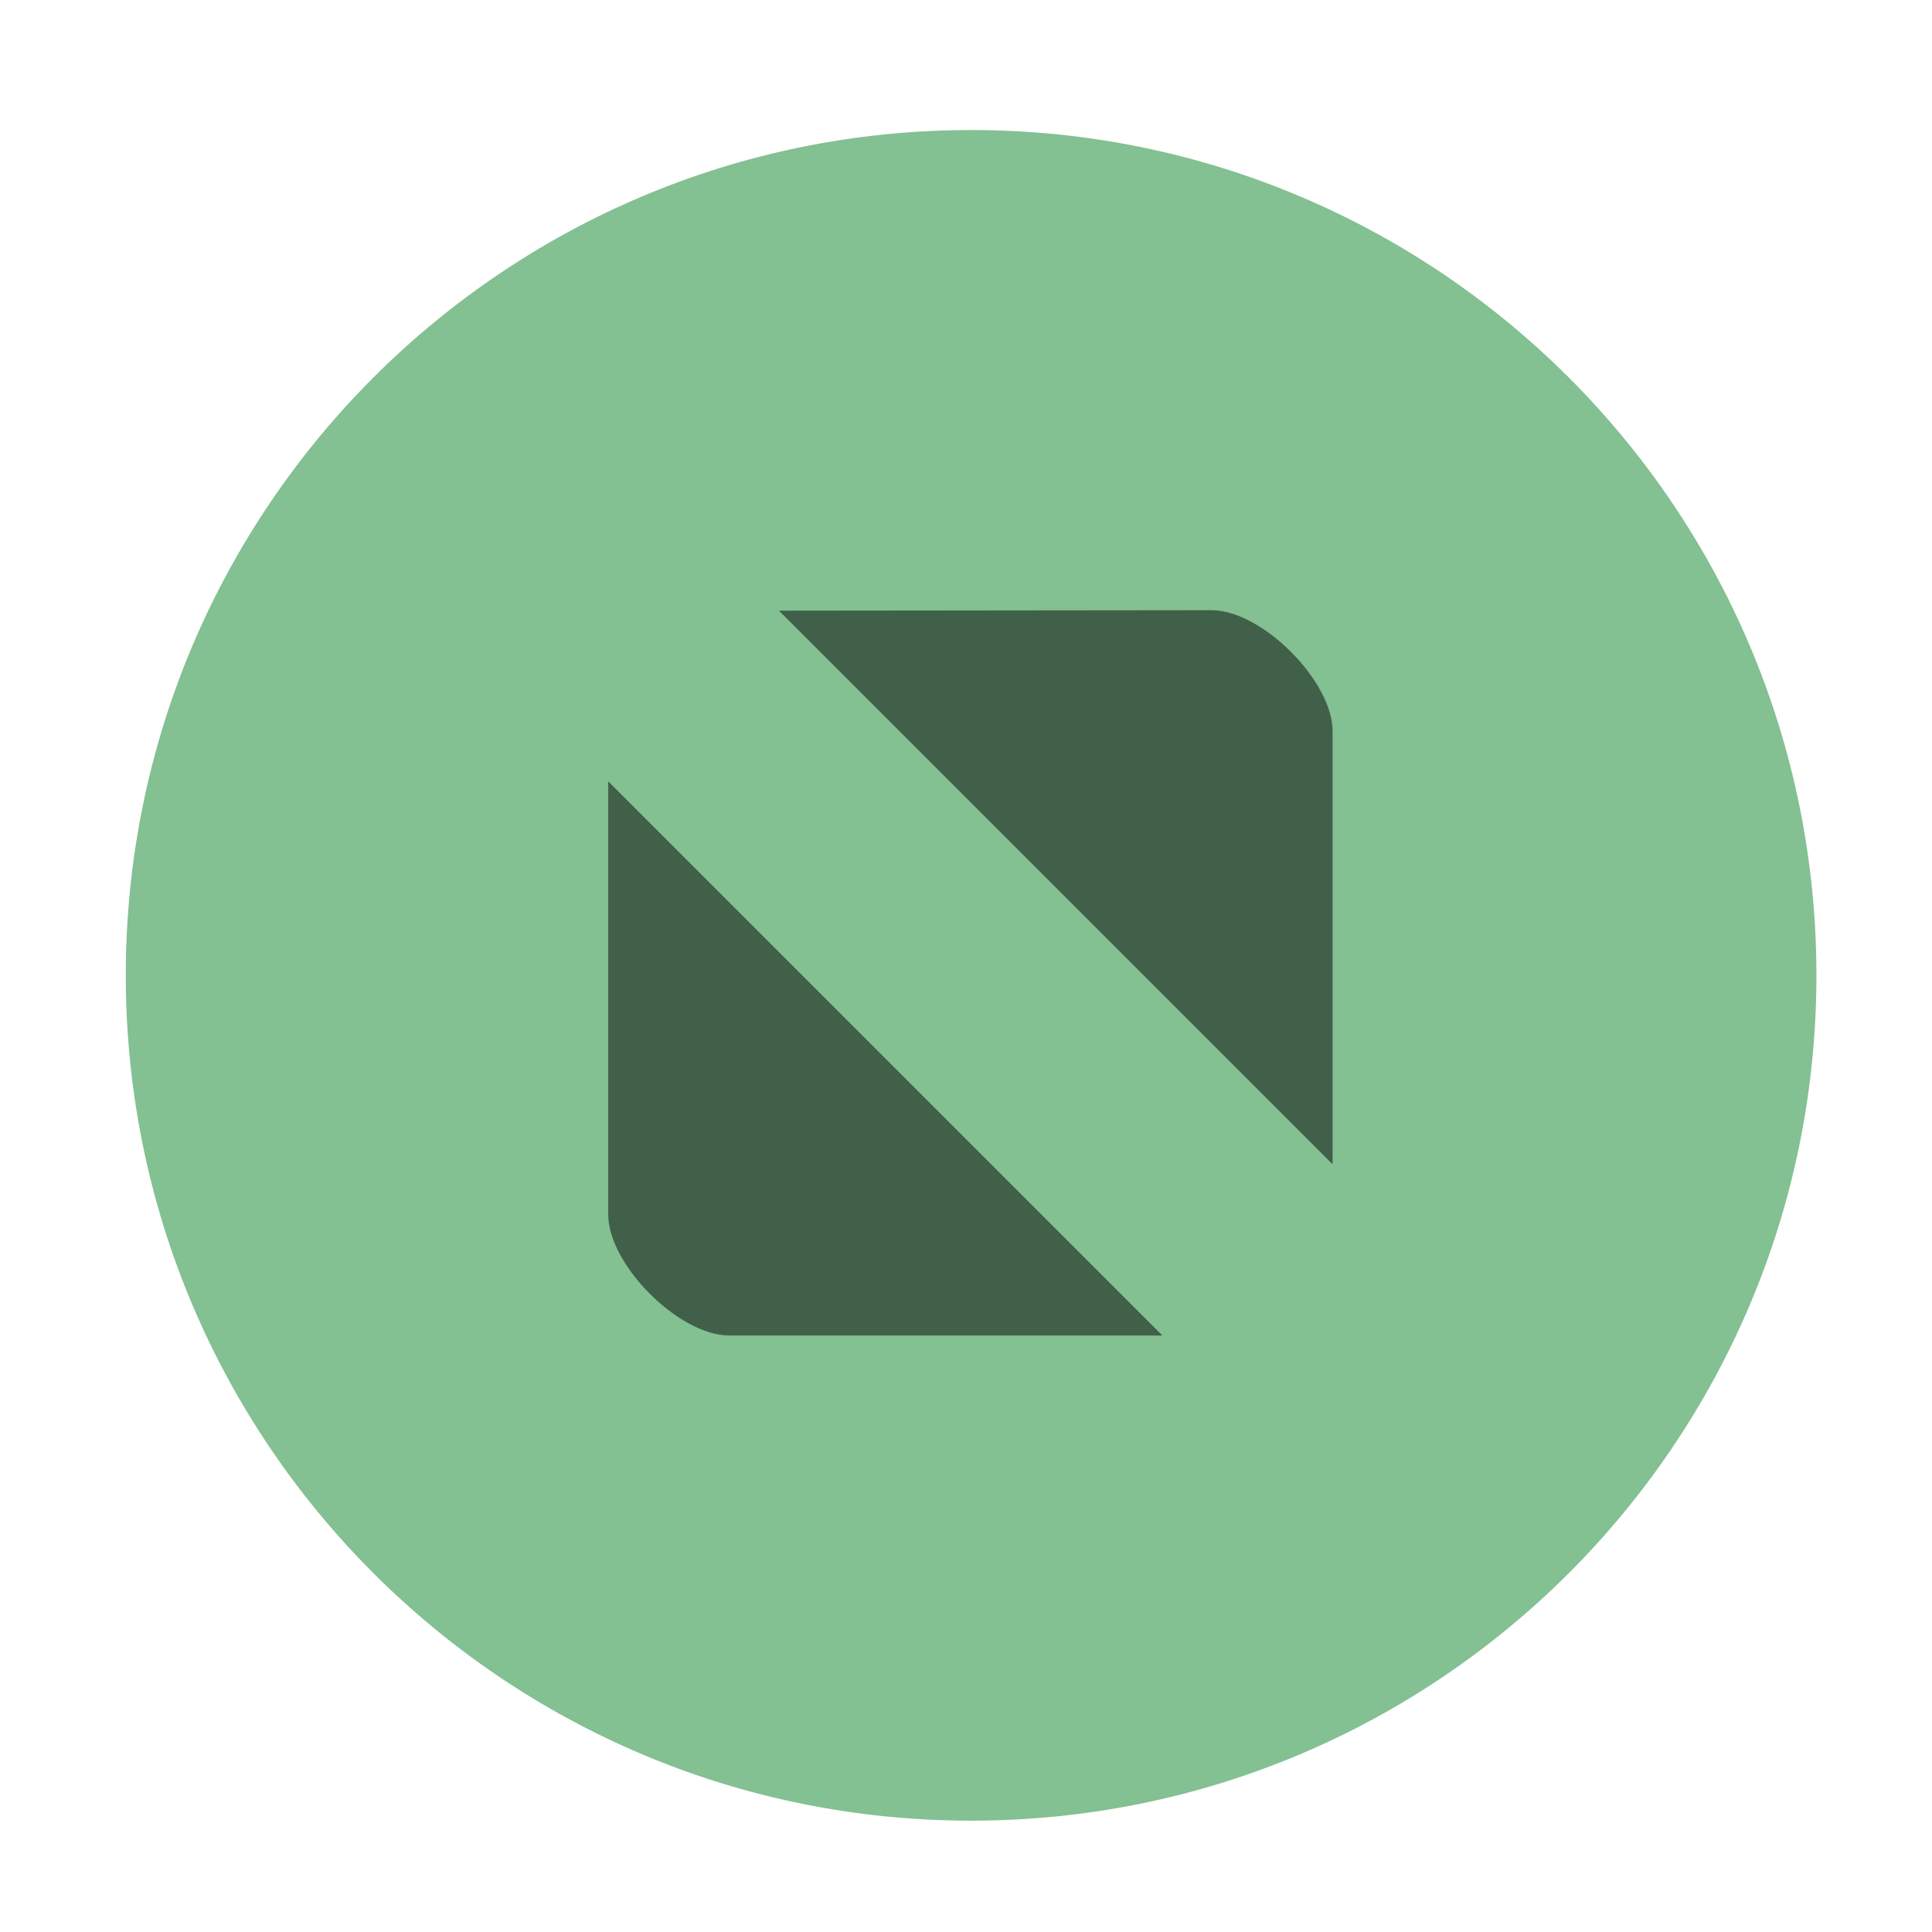 <?xml version="1.0" encoding="UTF-8" standalone="no"?>
<svg
   width="16"
   height="16"
   version="1.1"
   id="svg3331"
   sodipodi:docname="titlebutton-maximize-active.svg"
   inkscape:version="1.2.2 (b0a8486541, 2022-12-01)"
   xmlns:inkscape="http://www.inkscape.org/namespaces/inkscape"
   xmlns:sodipodi="http://sodipodi.sourceforge.net/DTD/sodipodi-0.dtd"
   xmlns="http://www.w3.org/2000/svg"
   xmlns:svg="http://www.w3.org/2000/svg">
  <defs
     id="defs3335" />
  <sodipodi:namedview
     id="namedview3333"
     pagecolor="#d3c6aa"
     bordercolor="#4f5b58"
     borderopacity="1.0"
     inkscape:showpageshadow="2"
     inkscape:pageopacity="0.0"
     inkscape:pagecheckerboard="0"
     inkscape:deskcolor="#9da9a0"
     showgrid="false"
     inkscape:zoom="14.75"
     inkscape:cx="4.440678"
     inkscape:cy="8"
     inkscape:window-width="1432"
     inkscape:window-height="466"
     inkscape:window-x="0"
     inkscape:window-y="35"
     inkscape:window-maximized="0"
     inkscape:current-layer="svg3331" />
  <g
     transform="matrix(3.78 0 0 3.78 -297 -585.53)"
     id="g3329">
    <g
       transform="translate(-11.906,31.221)"
       fill-rule="evenodd"
       id="g3325">
      <path
         d="m92.605 127.67c1.023 0 1.852-0.829 1.852-1.852 0-1.023-0.829-1.852-1.852-1.852s-1.852 0.829-1.852 1.852 0.829 1.852 1.852 1.852"
         fill="#83c092"
         stroke-width=".778"
         id="path3321" />
    </g>
    <path
       d="m80.278 156.24 1.213 1.213v-0.949c0-0.11-0.155-0.265-0.265-0.265zm-0.374 0.374v0.949c0 0.11 0.155 0.265 0.265 0.265h0.949z"
       opacity=".5"
       id="path3327" />
  </g>
</svg>
